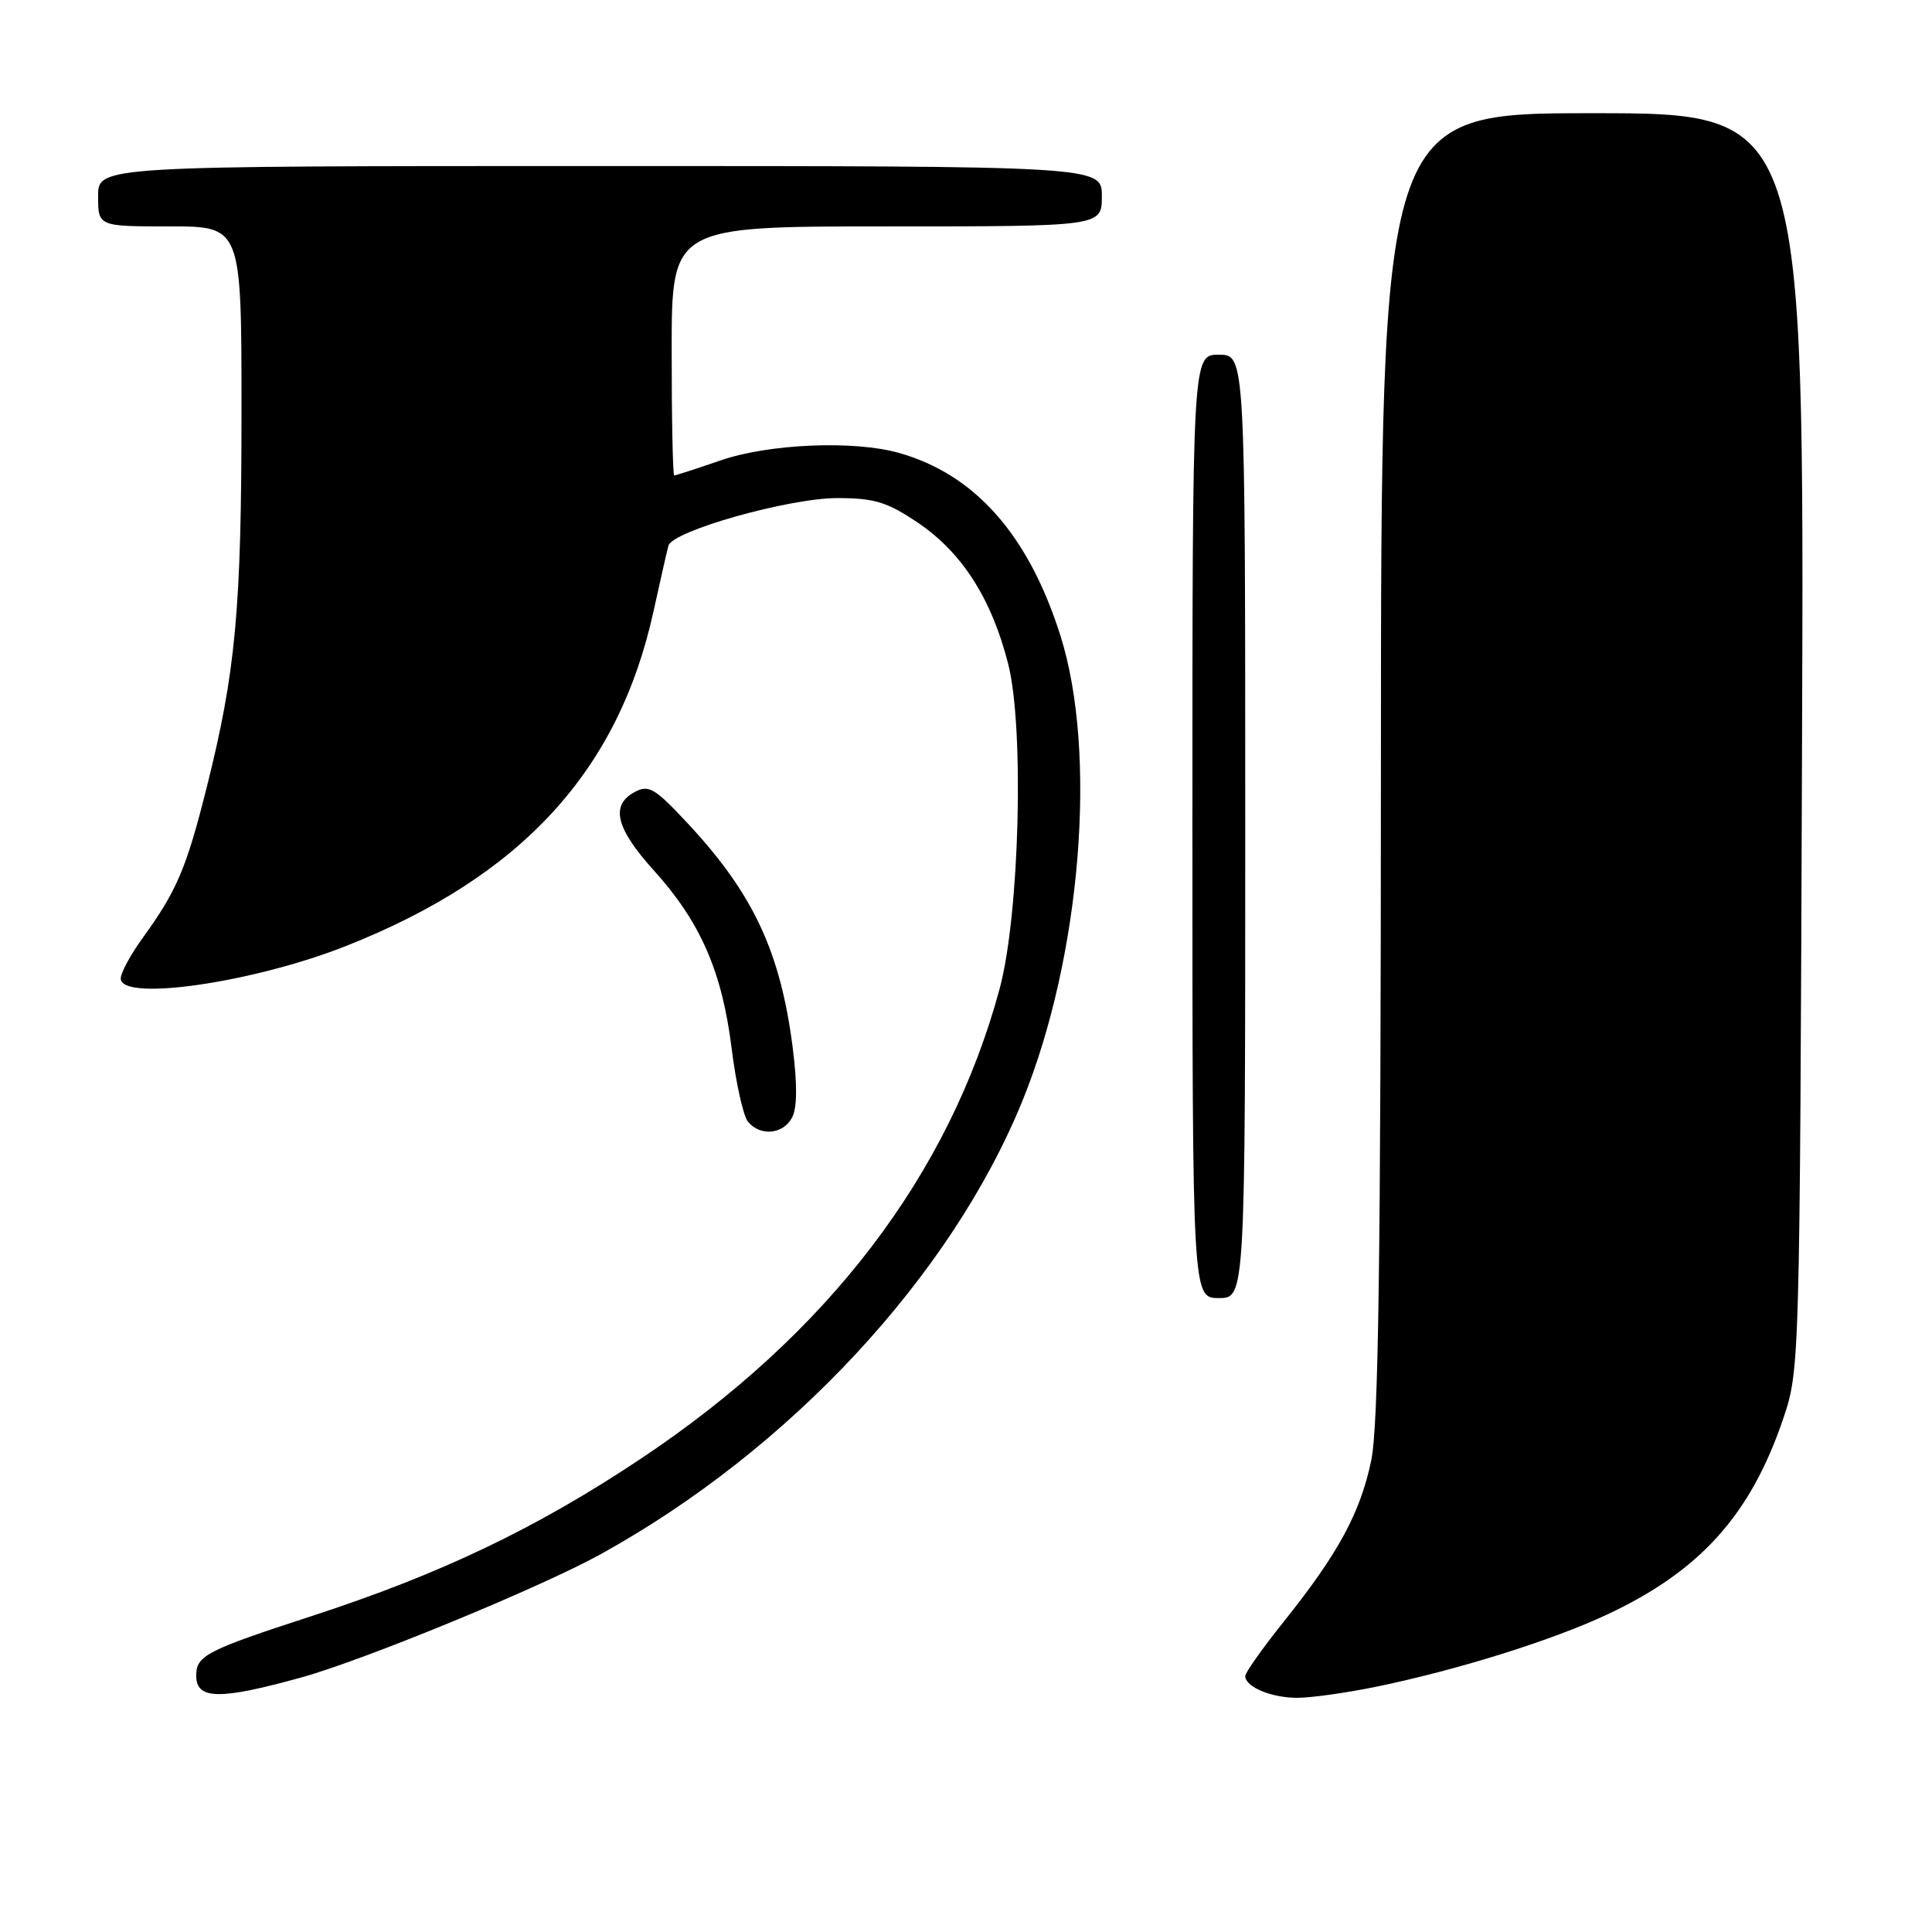 <?xml version="1.0" encoding="UTF-8" standalone="no"?>
<!DOCTYPE svg PUBLIC "-//W3C//DTD SVG 1.1//EN" "http://www.w3.org/Graphics/SVG/1.1/DTD/svg11.dtd" >
<svg xmlns="http://www.w3.org/2000/svg" xmlns:xlink="http://www.w3.org/1999/xlink" version="1.1" viewBox="0 0 256 256">
 <g >
 <path fill="currentColor"
d=" M 40.00 222.25 C 48.25 219.96 71.55 210.37 79.50 205.99 C 104.57 192.18 126.03 169.12 135.50 145.81 C 143.24 126.77 145.44 99.82 140.52 84.25 C 136.29 70.86 129.16 62.81 119.03 59.99 C 113.06 58.33 101.86 58.81 95.50 61.00 C 92.30 62.10 89.53 63.00 89.34 63.00 C 89.15 63.00 89.00 55.58 89.00 46.50 C 89.00 30.00 89.00 30.00 117.50 30.00 C 146.00 30.00 146.00 30.00 146.00 26.00 C 146.00 22.00 146.00 22.00 79.50 22.00 C 13.00 22.00 13.00 22.00 13.00 26.00 C 13.00 30.00 13.00 30.00 22.50 30.00 C 32.00 30.00 32.00 30.00 32.00 54.43 C 32.00 80.77 31.23 89.06 27.37 104.41 C 24.70 115.05 23.42 118.06 18.89 124.30 C 17.30 126.50 16.00 128.91 16.00 129.65 C 16.00 132.75 33.54 130.22 45.85 125.35 C 69.09 116.16 81.94 102.18 86.59 81.02 C 87.50 76.88 88.39 72.96 88.57 72.31 C 89.10 70.35 104.52 66.00 110.94 66.00 C 115.86 66.00 117.53 66.51 121.61 69.25 C 127.46 73.19 131.39 79.32 133.59 87.98 C 135.74 96.44 135.09 121.27 132.46 131.00 C 125.80 155.69 109.68 176.79 84.88 193.31 C 71.06 202.52 58.35 208.59 41.29 214.14 C 27.32 218.69 26.00 219.37 26.00 222.04 C 26.00 225.23 29.10 225.28 40.00 222.25 Z  M 182.41 223.49 C 193.15 221.27 205.60 217.38 212.94 213.94 C 225.28 208.16 231.95 200.76 236.28 188.00 C 238.47 181.53 238.48 181.07 238.78 98.25 C 239.08 15.00 239.08 15.00 211.04 15.00 C 183.00 15.00 183.00 15.00 182.98 101.25 C 182.96 167.04 182.66 188.94 181.69 193.55 C 180.23 200.50 177.33 205.84 170.10 214.88 C 167.30 218.39 165.00 221.63 165.00 222.08 C 165.00 223.50 168.37 224.94 171.79 224.97 C 173.60 224.99 178.38 224.32 182.41 223.49 Z  M 165.00 109.50 C 165.00 47.00 165.00 47.00 161.50 47.00 C 158.00 47.00 158.00 47.00 158.00 109.50 C 158.00 172.00 158.00 172.00 161.50 172.00 C 165.00 172.00 165.00 172.00 165.00 109.50 Z  M 104.95 148.09 C 105.63 146.82 105.66 143.71 105.04 138.84 C 103.42 126.15 99.82 118.43 91.18 109.16 C 86.77 104.42 85.97 103.95 84.11 104.94 C 80.84 106.69 81.59 109.75 86.65 115.35 C 92.81 122.17 95.67 128.71 96.94 138.88 C 97.51 143.50 98.49 147.88 99.11 148.63 C 100.74 150.60 103.76 150.32 104.95 148.09 Z "/>
</g>
</svg>